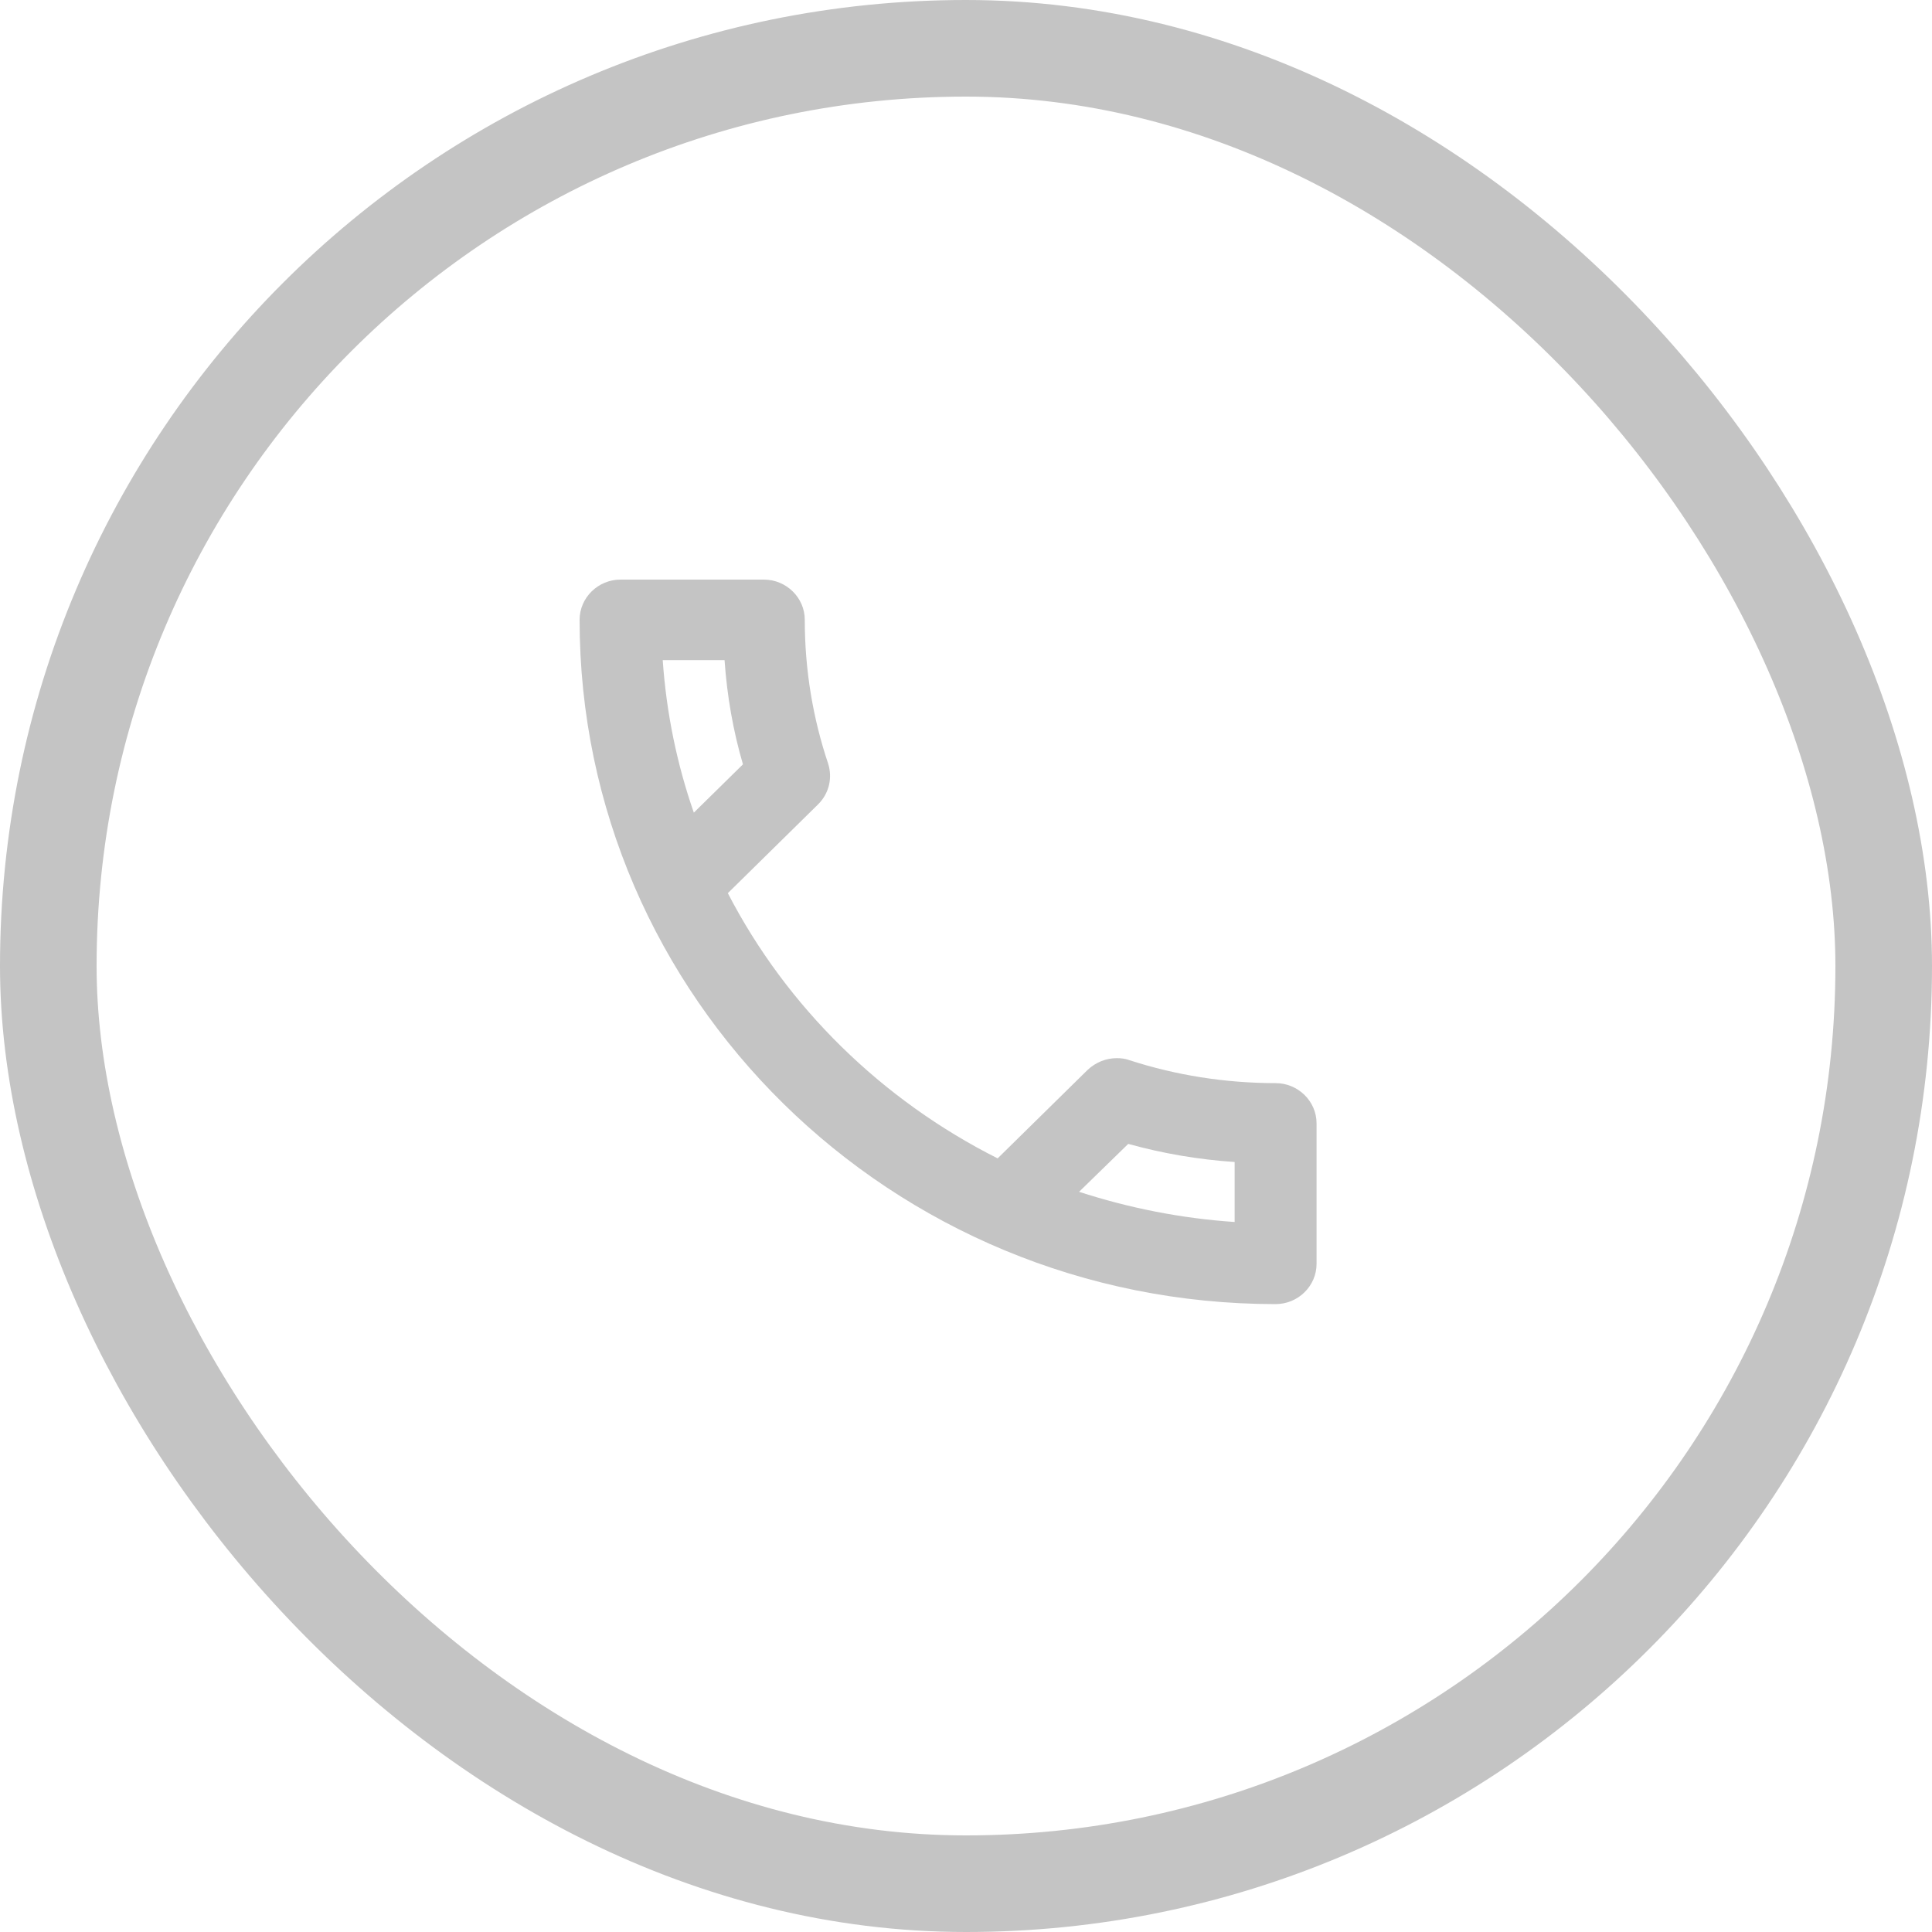 <svg width="40" height="40" viewBox="0 0 40 40" fill="none" xmlns="http://www.w3.org/2000/svg">
<rect x="1" y="1" width="38" height="38" rx="19" stroke="#C4C4C4" stroke-width="2"/>
<path d="M15.001 13.667C15.052 14.408 15.179 15.133 15.382 15.825L14.365 16.825C14.017 15.825 13.797 14.767 13.721 13.667H15.001ZM23.359 23.683C24.079 23.883 24.817 24.008 25.562 24.058V25.3C24.444 25.225 23.367 25.008 22.341 24.675L23.359 23.683ZM15.815 12H12.848C12.381 12 12 12.375 12 12.833C12 20.658 18.451 27 26.41 27C26.876 27 27.258 26.625 27.258 26.167V23.258C27.258 22.8 26.876 22.425 26.41 22.425C25.359 22.425 24.333 22.258 23.384 21.95C23.299 21.917 23.206 21.908 23.121 21.908C22.901 21.908 22.689 21.992 22.519 22.15L20.655 23.983C18.256 22.775 16.289 20.85 15.069 18.492L16.933 16.658C17.171 16.425 17.238 16.1 17.145 15.808C16.832 14.875 16.662 13.875 16.662 12.833C16.662 12.375 16.281 12 15.815 12Z" fill="#C4C4C4"/>
</svg>
